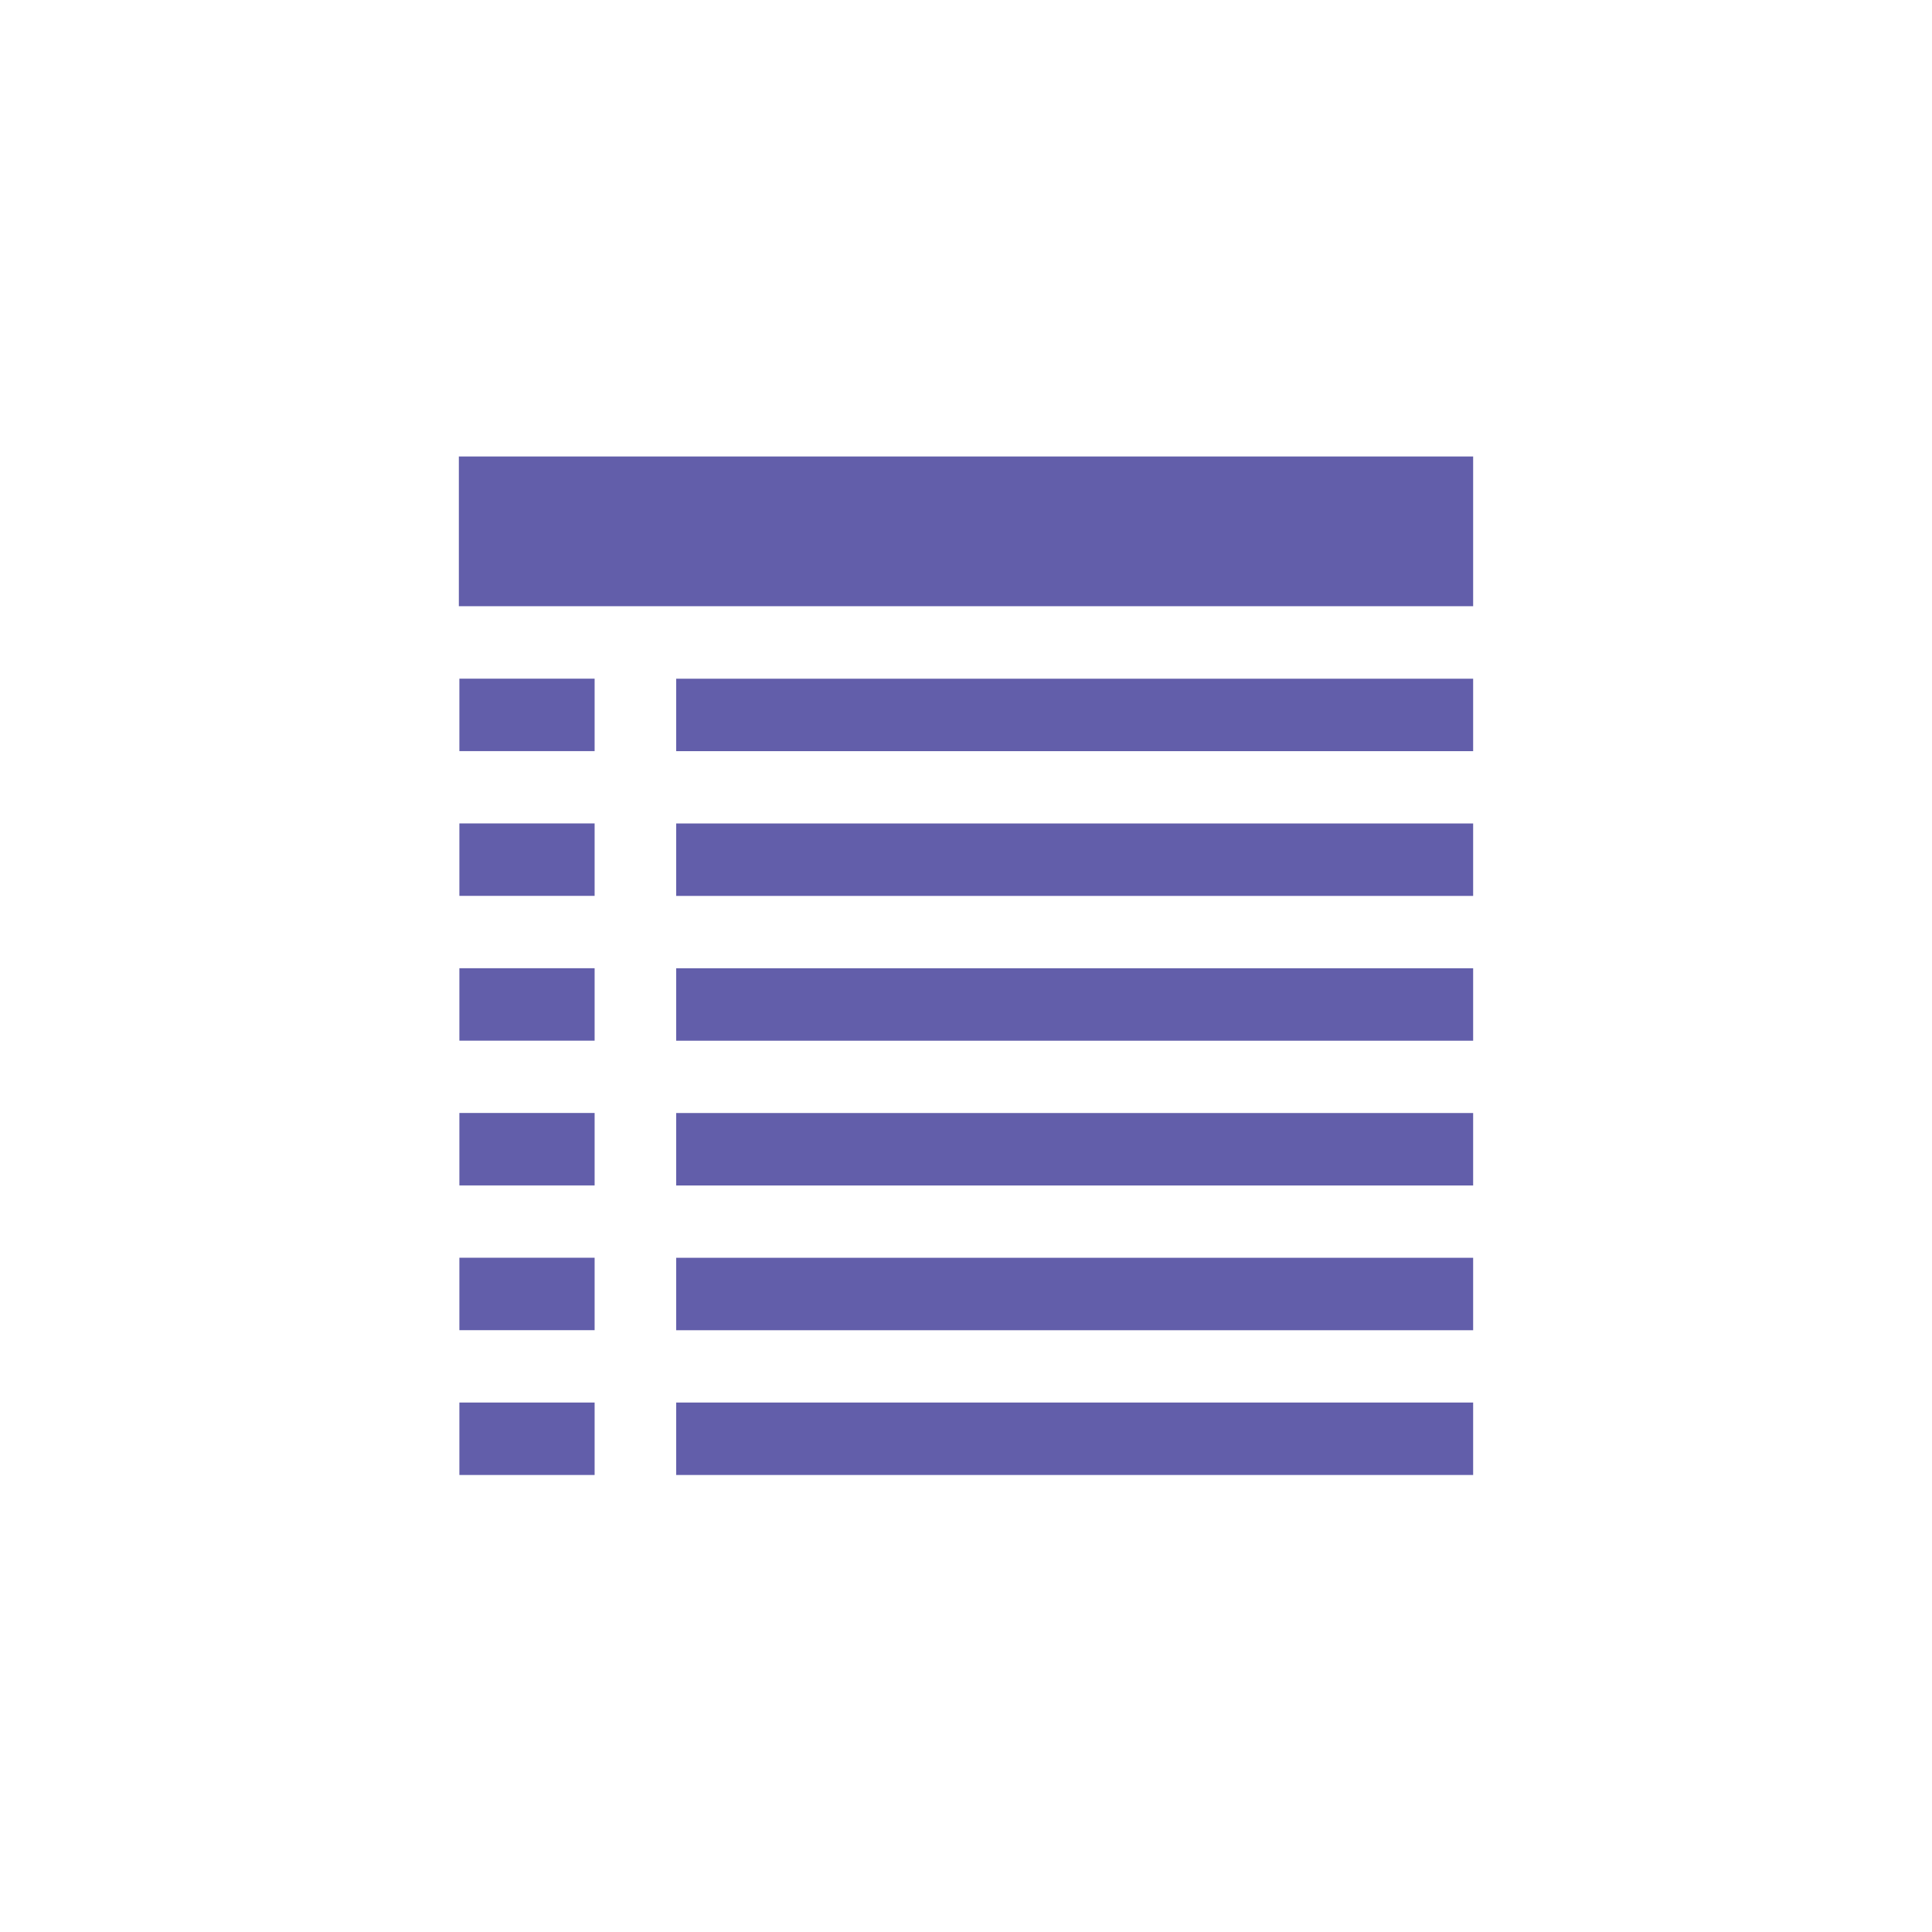 <?xml version="1.0" encoding="utf-8"?>
<!-- Generator: Adobe Illustrator 28.3.0, SVG Export Plug-In . SVG Version: 6.00 Build 0)  -->
<svg version="1.1" id="Layer_1" xmlns="http://www.w3.org/2000/svg" xmlns:xlink="http://www.w3.org/1999/xlink" x="0px" y="0px"
	 viewBox="0 0 40 40" style="enable-background:new 0 0 40 40;" xml:space="preserve">
<style type="text/css">
	.st0{fill:#FFFFFF;}
	.st1{fill:#625EAA;}
</style>
<rect class="st0" width="40" height="40"/>
<rect x="14" y="20" transform="matrix(-1 -1.224647e-16 1.224647e-16 -1 44.5 41.547)" class="st1" width="16.5" height="1.5"/>
<rect x="14" y="17" transform="matrix(-1 -1.224647e-16 1.224647e-16 -1 44.5 35.549)" class="st1" width="16.5" height="1.5"/>
<rect x="14" y="14" transform="matrix(-1 -1.224647e-16 1.224647e-16 -1 44.5 29.552)" class="st1" width="16.5" height="1.5"/>
<rect x="9.5" y="9.5" transform="matrix(-1 -1.224647e-16 1.224647e-16 -1 40 22.051)" class="st1" width="21" height="3.1"/>
<rect x="14" y="23" transform="matrix(-1 -1.224647e-16 1.224647e-16 -1 44.5 47.544)" class="st1" width="16.5" height="1.5"/>
<rect x="14" y="26" transform="matrix(-1 -1.224647e-16 1.224647e-16 -1 44.5 53.541)" class="st1" width="16.5" height="1.5"/>
<rect x="14" y="29" transform="matrix(-1 -1.224647e-16 1.224647e-16 -1 44.5 59.538)" class="st1" width="16.5" height="1.5"/>
<rect x="9.5" y="20" transform="matrix(-1 -1.224647e-16 1.224647e-16 -1 21.811 41.546)" class="st1" width="2.8" height="1.5"/>
<rect x="9.5" y="17" transform="matrix(-1 -1.224647e-16 1.224647e-16 -1 21.811 35.548)" class="st1" width="2.8" height="1.5"/>
<rect x="9.5" y="14" transform="matrix(-1 -1.224647e-16 1.224647e-16 -1 21.811 29.551)" class="st1" width="2.8" height="1.5"/>
<rect x="9.5" y="23" transform="matrix(-1 -1.224647e-16 1.224647e-16 -1 21.811 47.543)" class="st1" width="2.8" height="1.5"/>
<rect x="9.5" y="26" transform="matrix(-1 -1.224647e-16 1.224647e-16 -1 21.811 53.54)" class="st1" width="2.8" height="1.5"/>
<rect x="9.5" y="29" transform="matrix(-1 -1.224647e-16 1.224647e-16 -1 21.811 59.538)" class="st1" width="2.8" height="1.5"/>
<g>
	<path class="st1" d="M85.6,25.3h-9.5c0.1-2.5,2.2-4.5,4.8-4.5C83.4,20.7,85.5,22.7,85.6,25.3z"/>
	<circle class="st1" cx="80.9" cy="17" r="2.2"/>
</g>
</svg>
